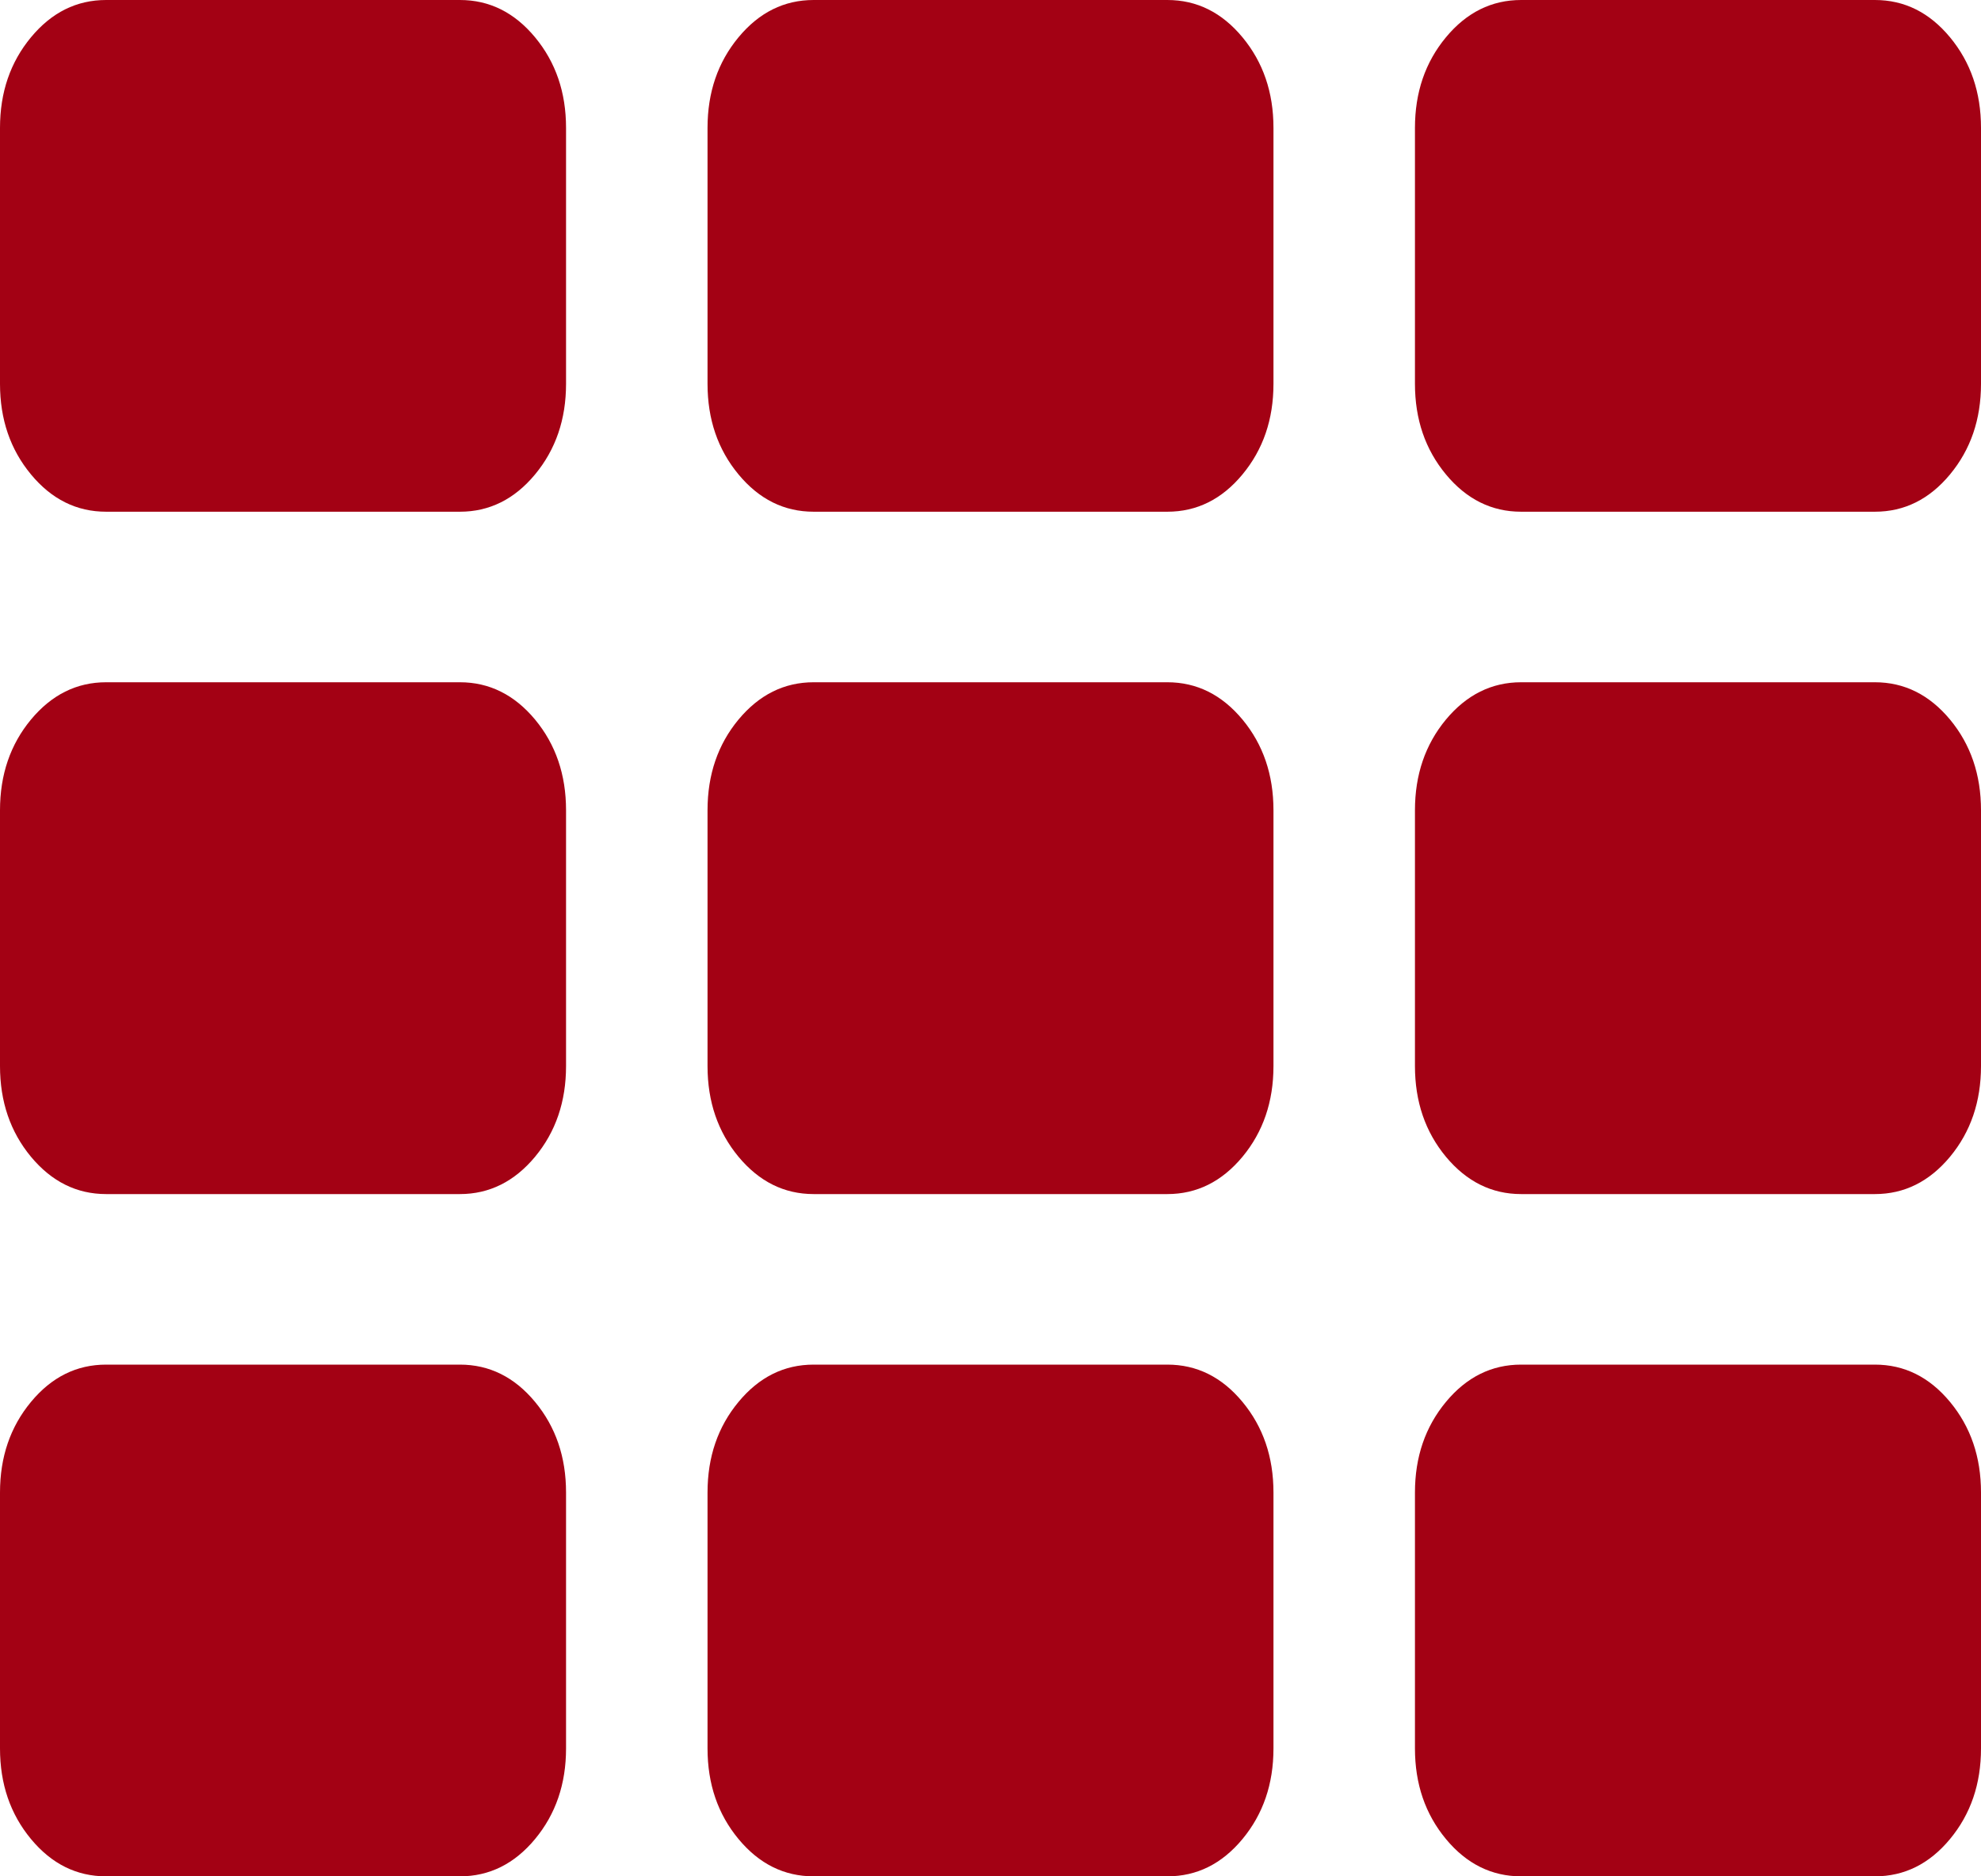 ﻿<?xml version="1.0" encoding="utf-8"?>
<svg version="1.1" xmlns:xlink="http://www.w3.org/1999/xlink" width="19px" height="18px" xmlns="http://www.w3.org/2000/svg">
  <g transform="matrix(1 0 0 1 -853 -916 )">
    <path d="M 5.132 13.449  C 5.33 13.688  5.429 13.977  5.429 14.318  L 5.429 16.773  C 5.429 17.114  5.33 17.403  5.132 17.642  C 4.934 17.881  4.693 18  4.411 18  L 1.018 18  C 0.735 18  0.495 17.881  0.297 17.642  C 0.099 17.403  0 17.114  0 16.773  L 0 14.318  C 0 13.977  0.099 13.688  0.297 13.449  C 0.495 13.21  0.735 13.091  1.018 13.091  L 4.411 13.091  C 4.693 13.091  4.934 13.21  5.132 13.449  Z M 5.132 6.903  C 5.33 7.142  5.429 7.432  5.429 7.773  L 5.429 10.227  C 5.429 10.568  5.33 10.858  5.132 11.097  C 4.934 11.335  4.693 11.455  4.411 11.455  L 1.018 11.455  C 0.735 11.455  0.495 11.335  0.297 11.097  C 0.099 10.858  0 10.568  0 10.227  L 0 7.773  C 0 7.432  0.099 7.142  0.297 6.903  C 0.495 6.665  0.735 6.545  1.018 6.545  L 4.411 6.545  C 4.693 6.545  4.934 6.665  5.132 6.903  Z M 11.917 13.449  C 12.115 13.688  12.214 13.977  12.214 14.318  L 12.214 16.773  C 12.214 17.114  12.115 17.403  11.917 17.642  C 11.719 17.881  11.479 18  11.196 18  L 7.804 18  C 7.521 18  7.281 17.881  7.083 17.642  C 6.885 17.403  6.786 17.114  6.786 16.773  L 6.786 14.318  C 6.786 13.977  6.885 13.688  7.083 13.449  C 7.281 13.21  7.521 13.091  7.804 13.091  L 11.196 13.091  C 11.479 13.091  11.719 13.21  11.917 13.449  Z M 5.132 0.358  C 5.33 0.597  5.429 0.886  5.429 1.227  L 5.429 3.682  C 5.429 4.023  5.33 4.312  5.132 4.551  C 4.934 4.79  4.693 4.909  4.411 4.909  L 1.018 4.909  C 0.735 4.909  0.495 4.79  0.297 4.551  C 0.099 4.312  0 4.023  0 3.682  L 0 1.227  C 0 0.886  0.099 0.597  0.297 0.358  C 0.495 0.119  0.735 0  1.018 0  L 4.411 0  C 4.693 0  4.934 0.119  5.132 0.358  Z M 11.917 6.903  C 12.115 7.142  12.214 7.432  12.214 7.773  L 12.214 10.227  C 12.214 10.568  12.115 10.858  11.917 11.097  C 11.719 11.335  11.479 11.455  11.196 11.455  L 7.804 11.455  C 7.521 11.455  7.281 11.335  7.083 11.097  C 6.885 10.858  6.786 10.568  6.786 10.227  L 6.786 7.773  C 6.786 7.432  6.885 7.142  7.083 6.903  C 7.281 6.665  7.521 6.545  7.804 6.545  L 11.196 6.545  C 11.479 6.545  11.719 6.665  11.917 6.903  Z M 18.703 13.449  C 18.901 13.688  19 13.977  19 14.318  L 19 16.773  C 19 17.114  18.901 17.403  18.703 17.642  C 18.505 17.881  18.265 18  17.982 18  L 14.589 18  C 14.307 18  14.066 17.881  13.868 17.642  C 13.67 17.403  13.571 17.114  13.571 16.773  L 13.571 14.318  C 13.571 13.977  13.67 13.688  13.868 13.449  C 14.066 13.21  14.307 13.091  14.589 13.091  L 17.982 13.091  C 18.265 13.091  18.505 13.21  18.703 13.449  Z M 11.917 0.358  C 12.115 0.597  12.214 0.886  12.214 1.227  L 12.214 3.682  C 12.214 4.023  12.115 4.312  11.917 4.551  C 11.719 4.79  11.479 4.909  11.196 4.909  L 7.804 4.909  C 7.521 4.909  7.281 4.79  7.083 4.551  C 6.885 4.312  6.786 4.023  6.786 3.682  L 6.786 1.227  C 6.786 0.886  6.885 0.597  7.083 0.358  C 7.281 0.119  7.521 0  7.804 0  L 11.196 0  C 11.479 0  11.719 0.119  11.917 0.358  Z M 18.703 6.903  C 18.901 7.142  19 7.432  19 7.773  L 19 10.227  C 19 10.568  18.901 10.858  18.703 11.097  C 18.505 11.335  18.265 11.455  17.982 11.455  L 14.589 11.455  C 14.307 11.455  14.066 11.335  13.868 11.097  C 13.67 10.858  13.571 10.568  13.571 10.227  L 13.571 7.773  C 13.571 7.432  13.67 7.142  13.868 6.903  C 14.066 6.665  14.307 6.545  14.589 6.545  L 17.982 6.545  C 18.265 6.545  18.505 6.665  18.703 6.903  Z M 18.703 0.358  C 18.901 0.597  19 0.886  19 1.227  L 19 3.682  C 19 4.023  18.901 4.312  18.703 4.551  C 18.505 4.79  18.265 4.909  17.982 4.909  L 14.589 4.909  C 14.307 4.909  14.066 4.79  13.868 4.551  C 13.67 4.312  13.571 4.023  13.571 3.682  L 13.571 1.227  C 13.571 0.886  13.67 0.597  13.868 0.358  C 14.066 0.119  14.307 0  14.589 0  L 17.982 0  C 18.265 0  18.505 0.119  18.703 0.358  Z " fill-rule="nonzero" fill="#a30014" stroke="none" fill-opacity="0.996" transform="matrix(1 0 0 1 853 916 )" />
  </g>
</svg>